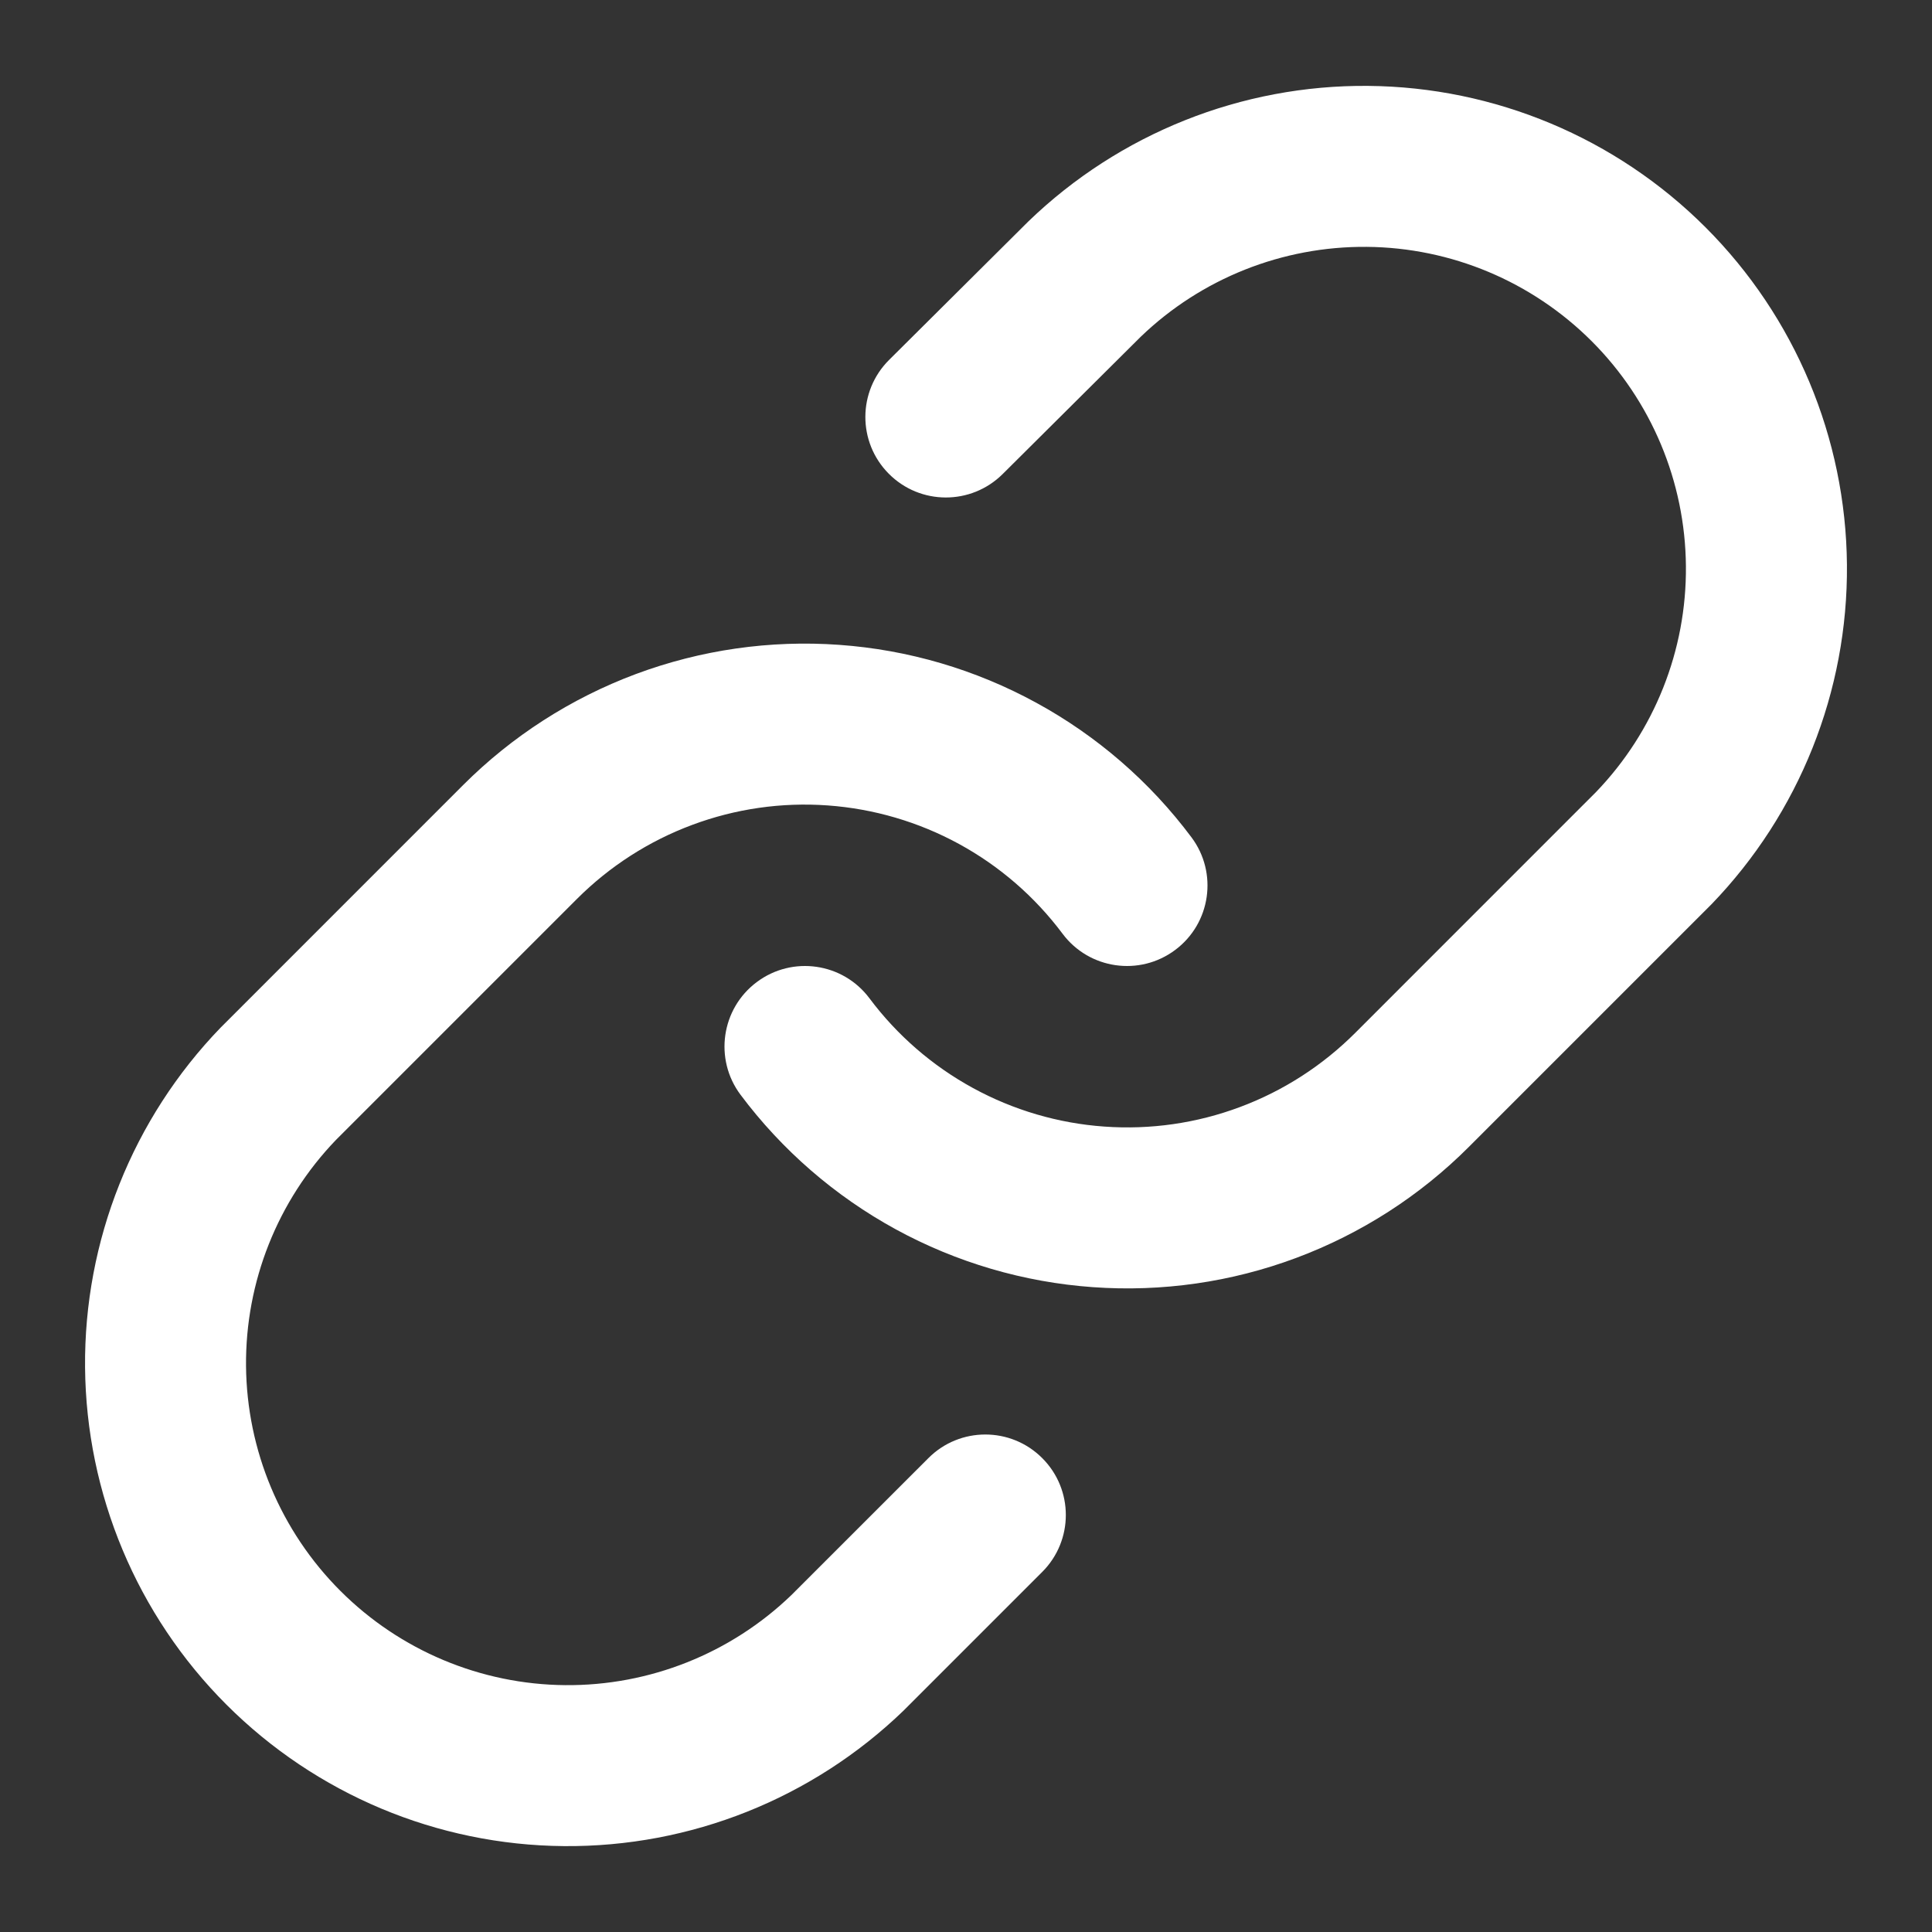 <svg xmlns="http://www.w3.org/2000/svg" xmlns:xlink="http://www.w3.org/1999/xlink" fill="none" version="1.1" width="35" height="35" viewBox="0 0 35 35"><rect x="0" y="0" width="35" height="35" fill="#333333" stroke="none"/><defs><clipPath id="master_svg0_852_13321"><rect x="0" y="0" width="35" height="35" rx="0"/></clipPath></defs><g clip-path="url(#master_svg0_852_13321)"><g><path d="M18.63,4.011C20.281,2.418,22.491,1.536,24.785,1.556C27.079,1.576,29.274,2.496,30.897,4.118C32.519,5.74,33.439,7.935,33.459,10.229C33.479,12.523,32.597,14.734,31.003,16.384C31.003,16.384,30.985,16.402,30.985,16.402C30.985,16.402,26.61,20.777,26.61,20.777C26.61,20.777,26.61,20.777,26.61,20.777C25.724,21.664,24.656,22.35,23.48,22.789C22.305,23.228,21.049,23.408,19.797,23.318C18.546,23.229,17.328,22.871,16.227,22.27C15.126,21.668,14.167,20.837,13.415,19.832C12.933,19.187,13.065,18.273,13.71,17.791C14.355,17.308,15.269,17.44,15.751,18.085C16.252,18.755,16.891,19.309,17.625,19.71C18.359,20.111,19.171,20.35,20.005,20.409C20.84,20.469,21.677,20.349,22.461,20.056C23.245,19.764,23.956,19.306,24.548,18.715C24.548,18.715,28.913,14.349,28.913,14.349C29.971,13.25,30.556,11.78,30.542,10.255C30.529,8.725,29.916,7.262,28.834,6.18C27.752,5.099,26.289,4.485,24.76,4.472C23.234,4.459,21.763,5.044,20.664,6.102C20.664,6.102,18.164,8.588,18.164,8.588C17.592,9.156,16.669,9.154,16.101,8.582C15.533,8.011,15.536,7.088,16.107,6.52C16.107,6.52,18.615,4.026,18.615,4.026C18.615,4.026,18.63,4.011,18.63,4.011C18.63,4.011,18.63,4.011,18.63,4.011ZM11.519,12.211C12.695,11.773,13.951,11.592,15.203,11.682C16.454,11.771,17.672,12.129,18.773,12.731C19.874,13.332,20.833,14.163,21.584,15.168C22.067,15.813,21.935,16.727,21.29,17.209C20.645,17.692,19.731,17.56,19.249,16.915C18.748,16.245,18.109,15.691,17.375,15.29C16.64,14.889,15.829,14.651,14.994,14.591C14.16,14.531,13.323,14.651,12.539,14.944C11.755,15.236,11.043,15.694,10.452,16.285C10.452,16.285,6.086,20.651,6.086,20.651C5.029,21.75,4.444,23.22,4.457,24.746C4.471,26.275,5.084,27.738,6.166,28.82C7.247,29.901,8.71,30.515,10.24,30.528C11.765,30.541,13.235,29.956,14.334,28.899C14.334,28.899,16.819,26.415,16.819,26.415C17.388,25.845,18.312,25.845,18.881,26.415C19.451,26.984,19.451,27.907,18.881,28.477C18.881,28.477,16.387,30.971,16.387,30.971C16.387,30.971,16.369,30.989,16.369,30.989C14.719,32.582,12.509,33.464,10.214,33.444C7.92,33.425,5.726,32.504,4.103,30.882C2.481,29.26,1.561,27.065,1.541,24.771C1.521,22.477,2.403,20.266,3.997,18.616C3.997,18.616,4.015,18.598,4.015,18.598C4.015,18.598,8.389,14.223,8.389,14.223C8.389,14.223,8.389,14.223,8.389,14.223C9.276,13.336,10.344,12.65,11.519,12.211C11.519,12.211,11.519,12.211,11.519,12.211Z" fill-rule="evenodd" fill="#FFFFFF" fill-opacity="1"/></g></g></svg>
